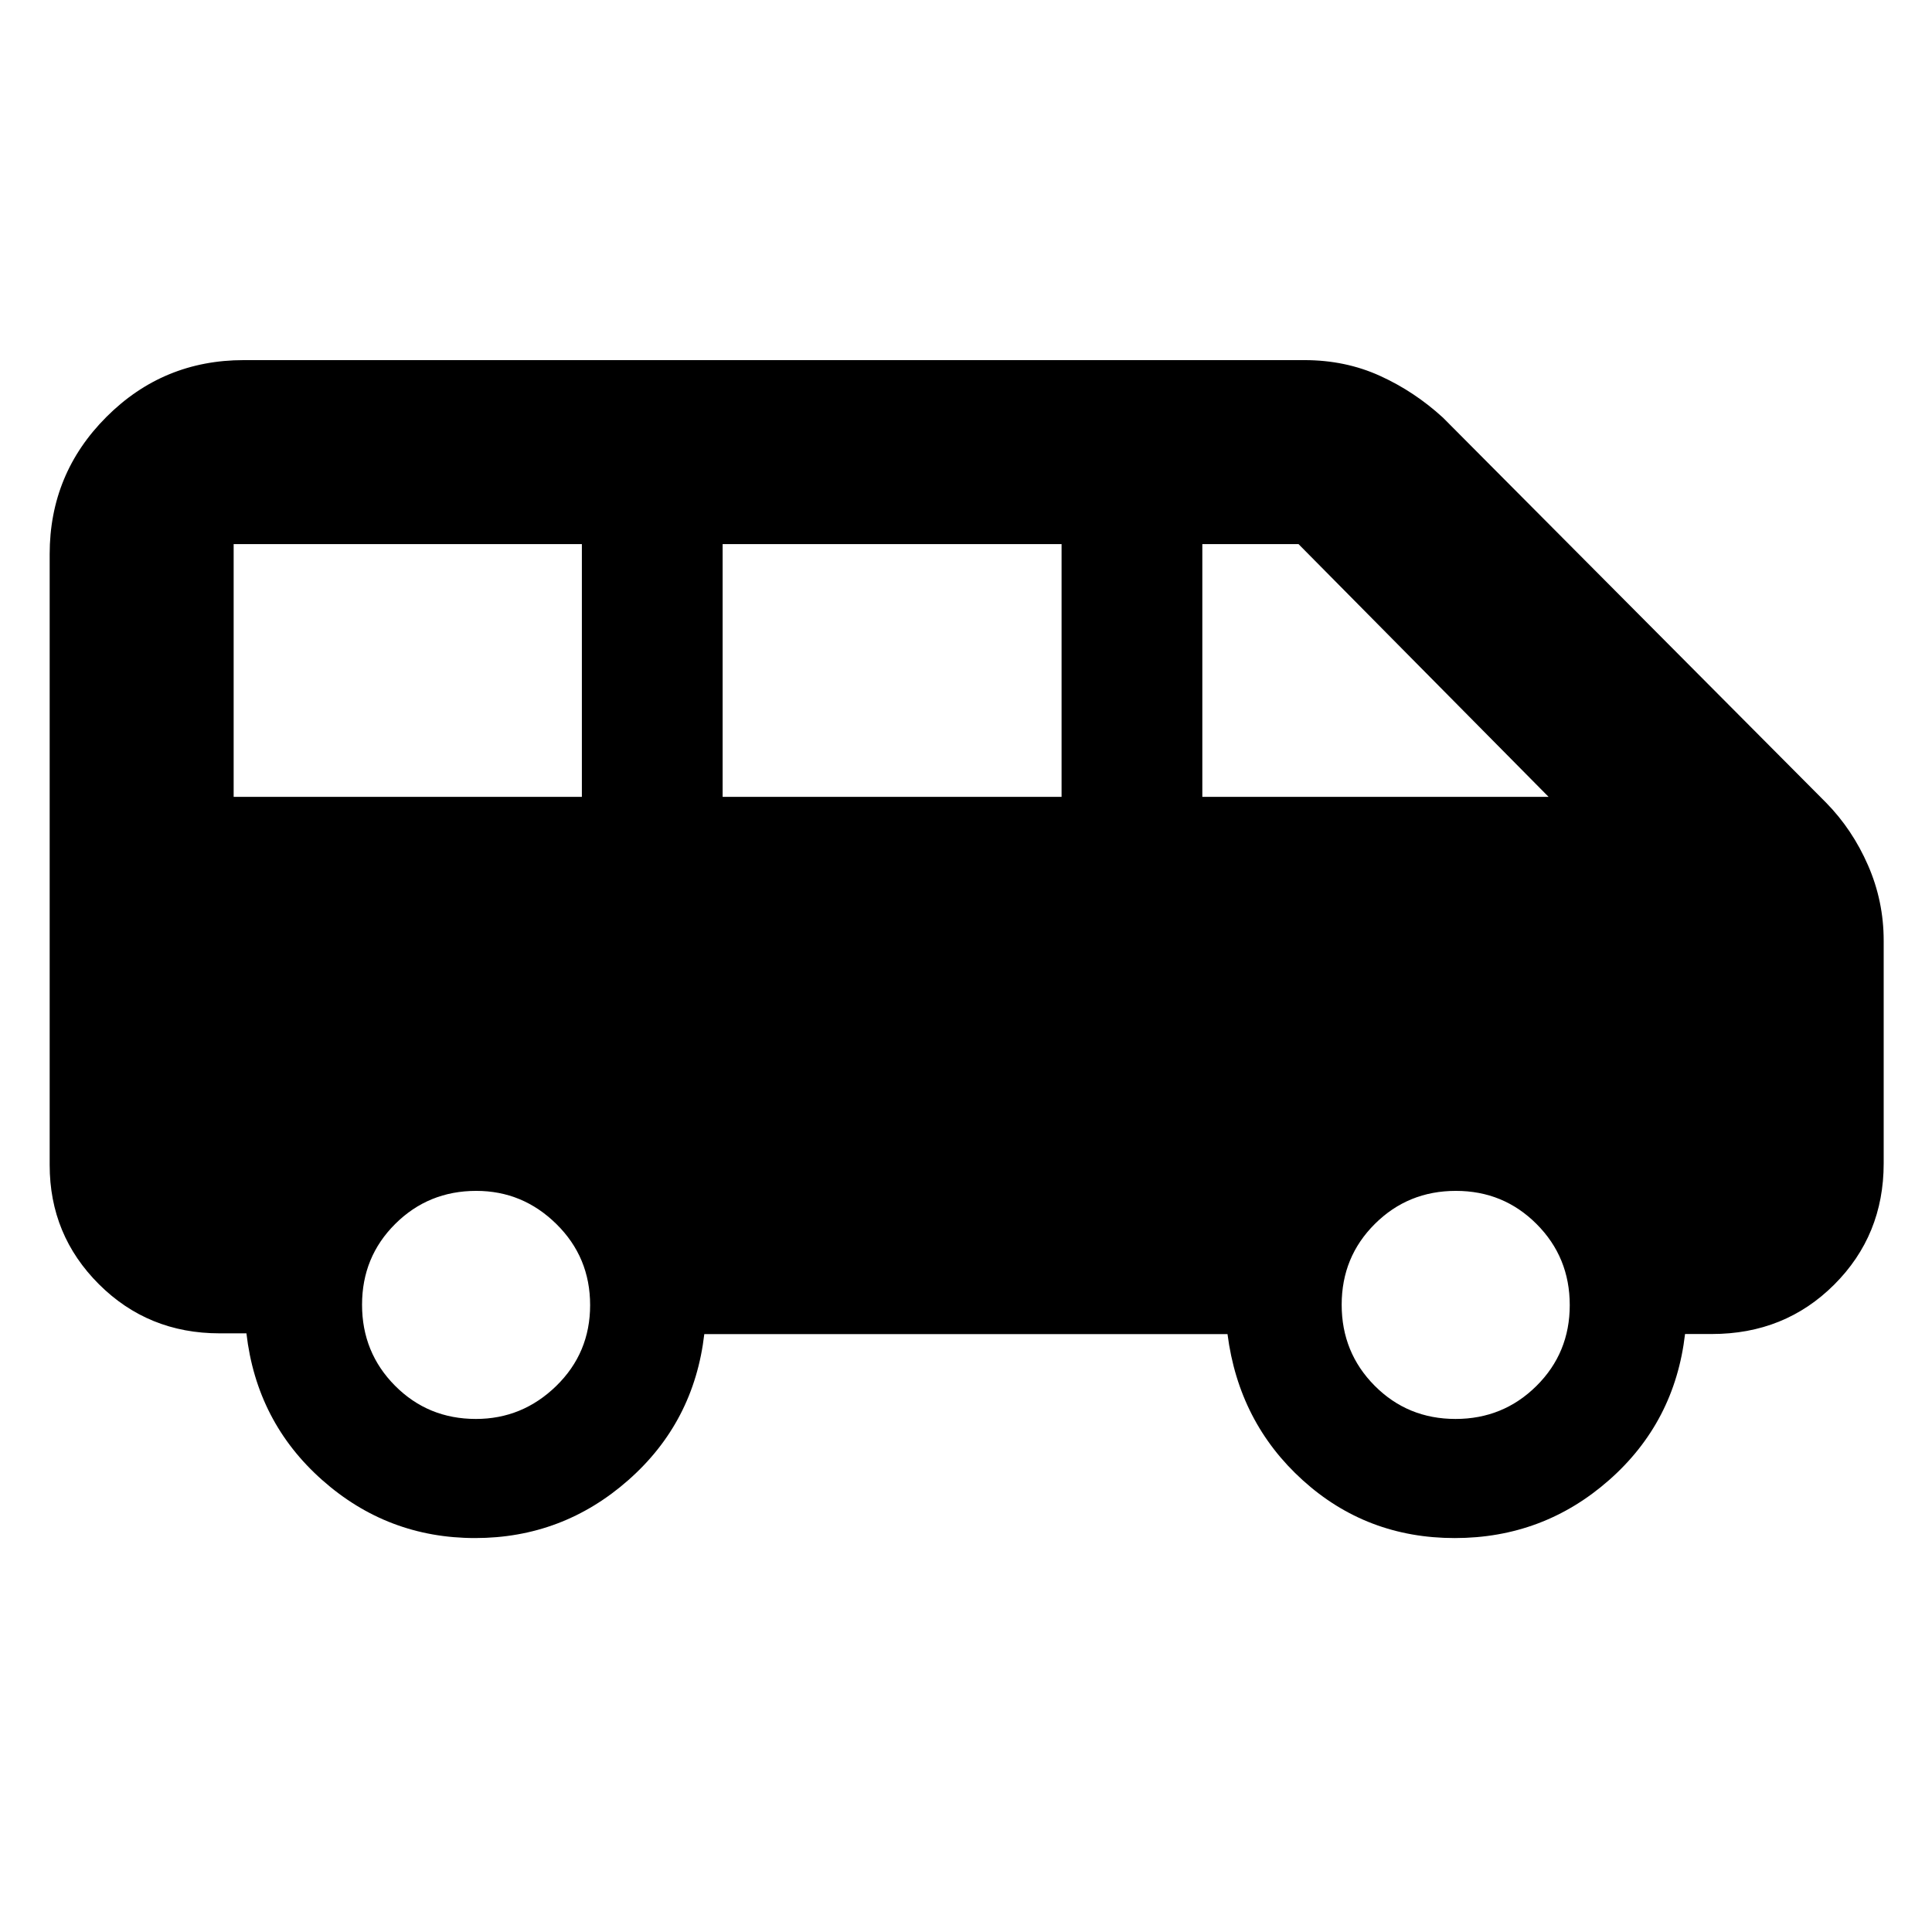 <svg xmlns="http://www.w3.org/2000/svg" height="40" viewBox="0 -960 960 960" width="40"><path d="M236.06-195.75q-43.47 0-76-28.86-32.53-28.85-37.61-72.86h-13.34q-35.49 0-59.96-24.41t-24.47-59.24v-303.5q0-40.03 28.21-68.23 28.2-28.21 68.23-28.21h527.07q20.28 0 37.43 7.78 17.15 7.77 31.38 20.8l190.41 191.36q13.05 13.31 20.81 31.1 7.77 17.79 7.77 37.43v110.71q0 35.64-24.57 60.19-24.57 24.55-60.8 24.55h-13.33q-5.09 43.84-37.78 72.61-32.69 28.78-76.68 28.78-43.75 0-75.49-28.72-31.74-28.72-37.4-72.62H349.96q-5.09 43.79-37.76 72.56-32.66 28.78-76.14 28.78Zm361.37-368.29h172.06l-124.26-125.6h-47.8v125.6Zm-238.36 0h168.42v-125.6H359.07v125.6Zm-242.97 0h173.03v-125.6H116.1v125.6Zm120.37 309.11q23.1 0 39.93-16.4 16.83-16.41 16.83-40.17t-16.74-40.26q-16.74-16.5-39.83-16.5-23.76 0-40.26 16.41-16.5 16.4-16.5 40.16 0 23.76 16.4 40.26 16.41 16.5 40.17 16.5Zm486.77 0q23.66 0 40.21-16.4Q780-287.74 780-311.5t-16.46-40.26q-16.45-16.5-40.11-16.5-23.76 0-40.26 16.41-16.5 16.4-16.5 40.16 0 23.76 16.4 40.26 16.41 16.5 40.17 16.5Z"/></svg>